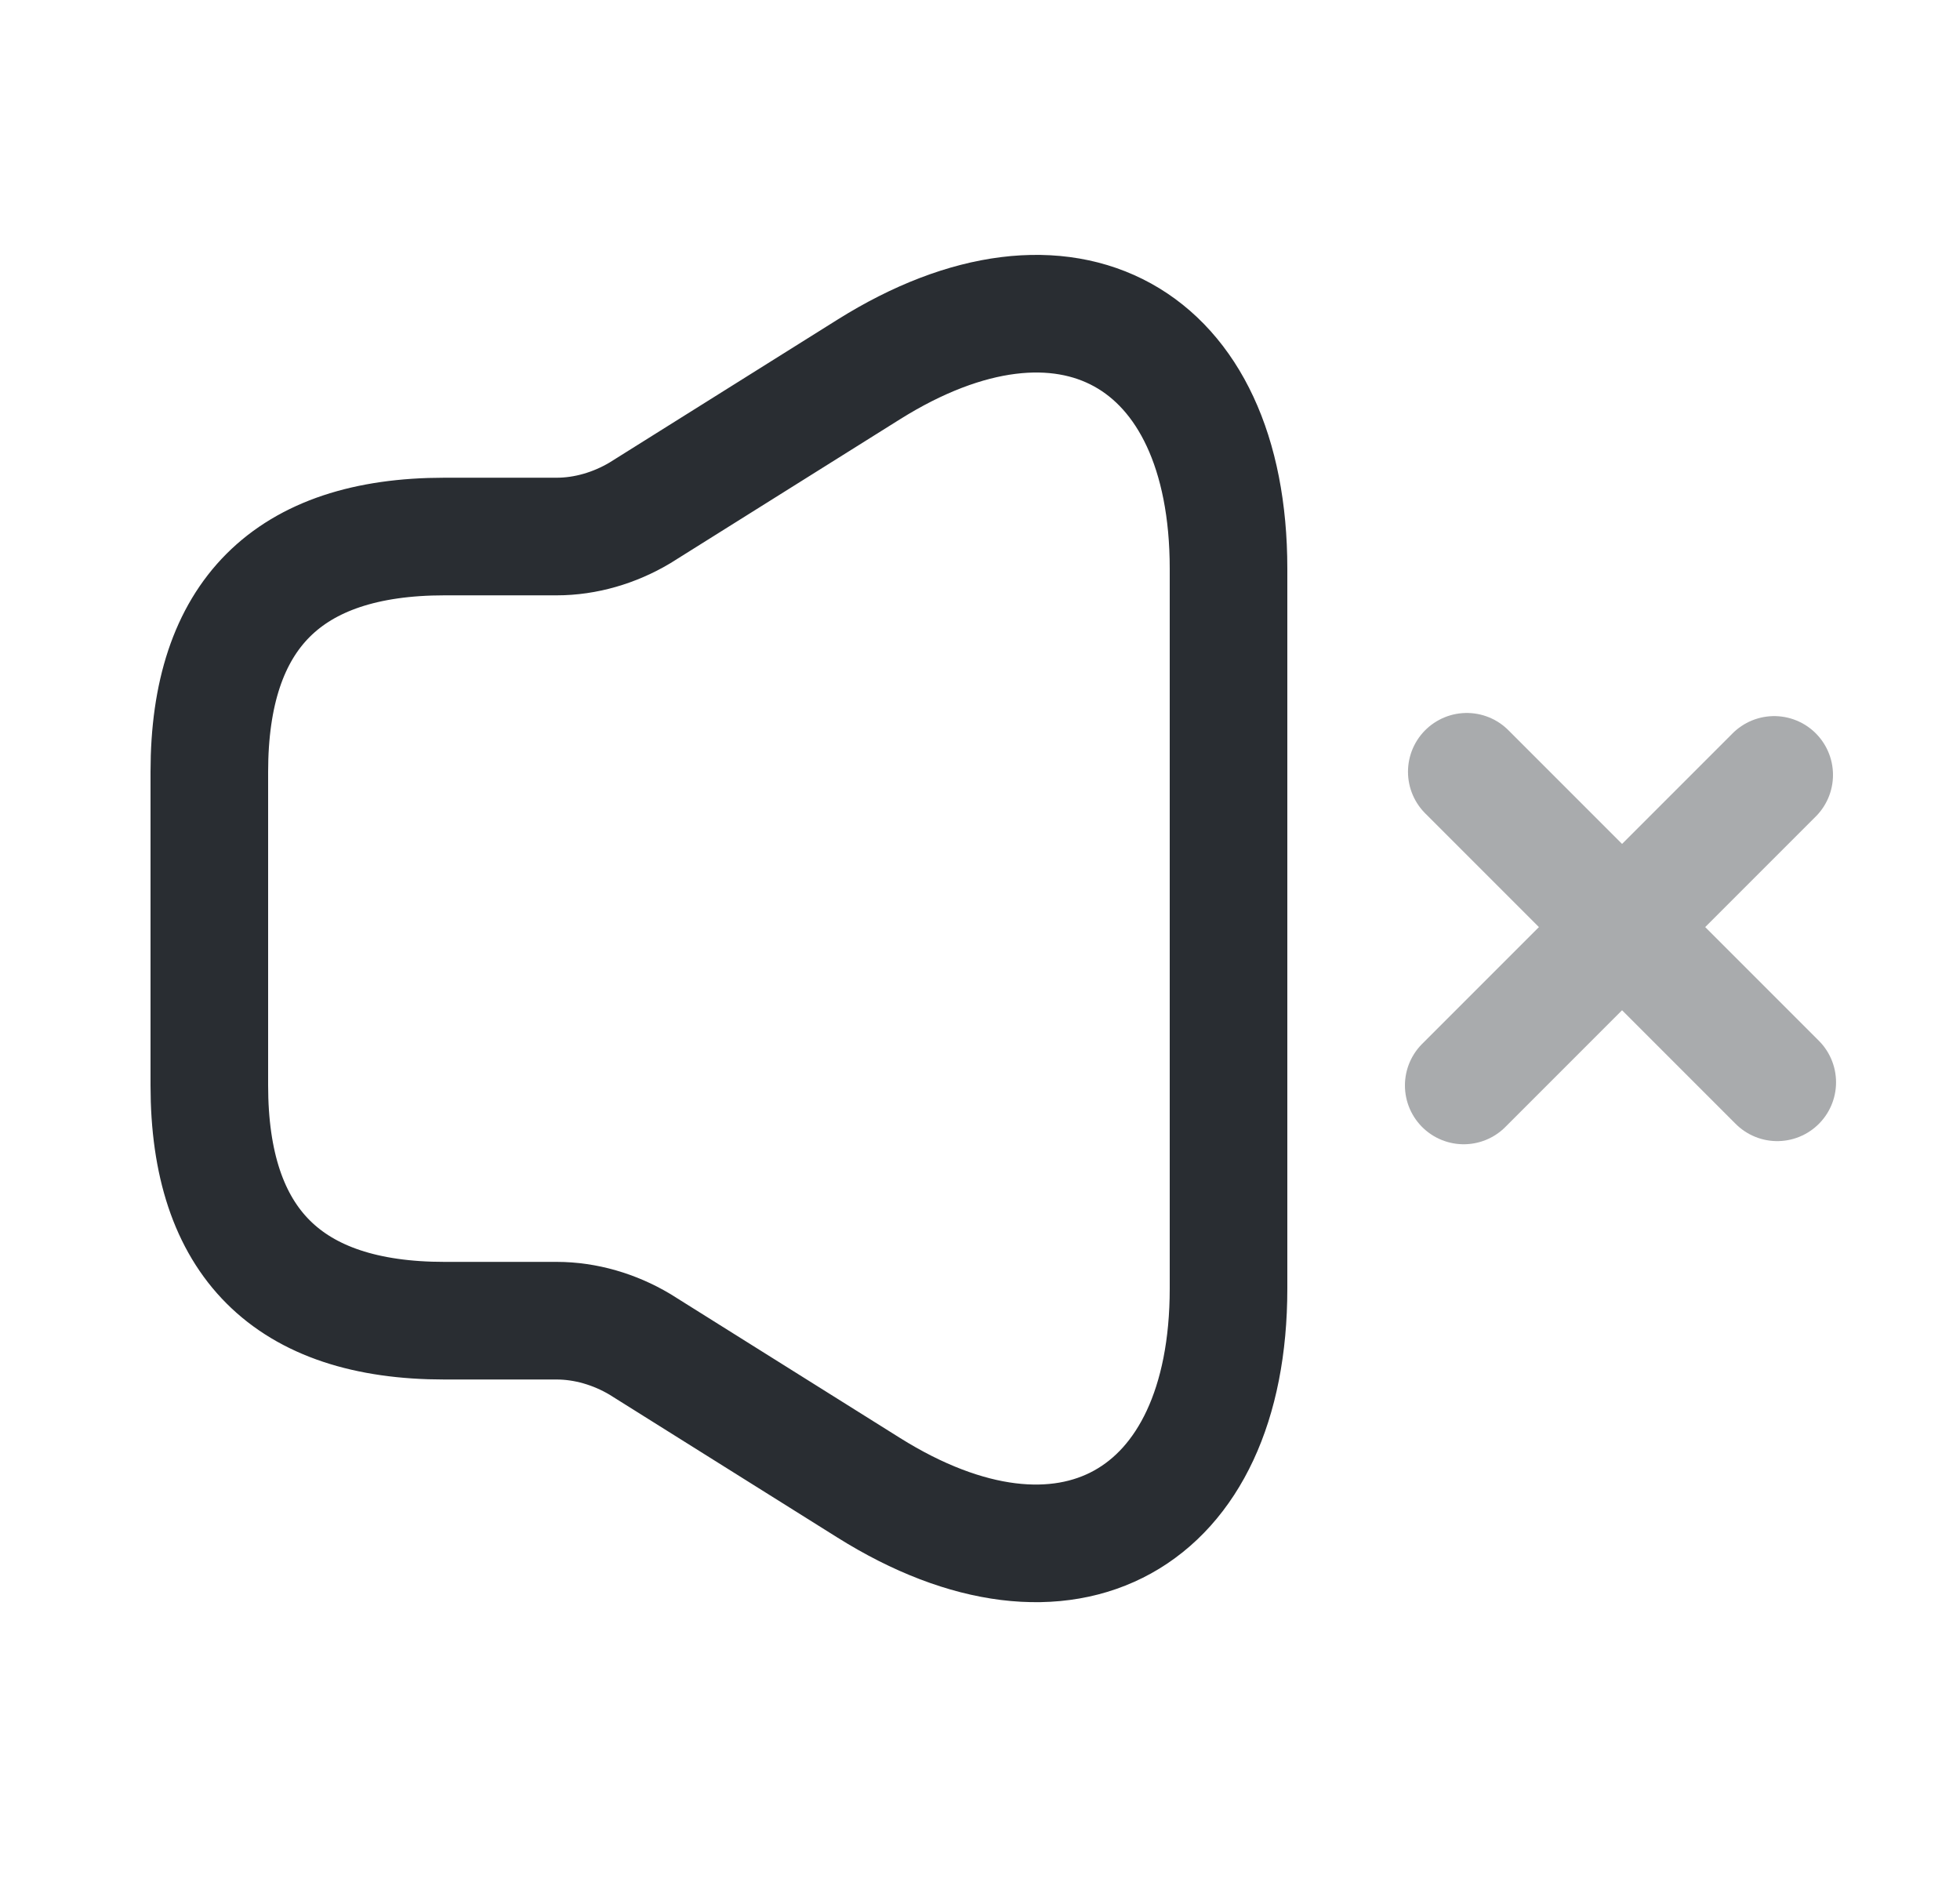 <svg width="25" height="24" viewBox="0 0 25 24" fill="none" xmlns="http://www.w3.org/2000/svg">
<path d="M2.67 9.842V13.842C2.67 15.842 3.67 16.842 5.67 16.842H7.1C7.47 16.842 7.84 16.952 8.16 17.142L11.08 18.972C13.6 20.552 15.67 19.402 15.67 16.432V7.252C15.67 4.272 13.6 3.132 11.08 4.712L8.16 6.542C7.84 6.732 7.47 6.842 7.1 6.842H5.67C3.67 6.842 2.67 7.842 2.67 9.842Z" stroke="#292D32" stroke-width="1.5"/>
<g opacity="0.4">
<path d="M22.669 13.802L18.709 9.842" stroke="#292D32" stroke-width="1.5" stroke-miterlimit="10" stroke-linecap="round" stroke-linejoin="round"/>
<path d="M22.63 9.882L18.67 13.842" stroke="#292D32" stroke-width="1.5" stroke-miterlimit="10" stroke-linecap="round" stroke-linejoin="round"/>
</g>
</svg>
